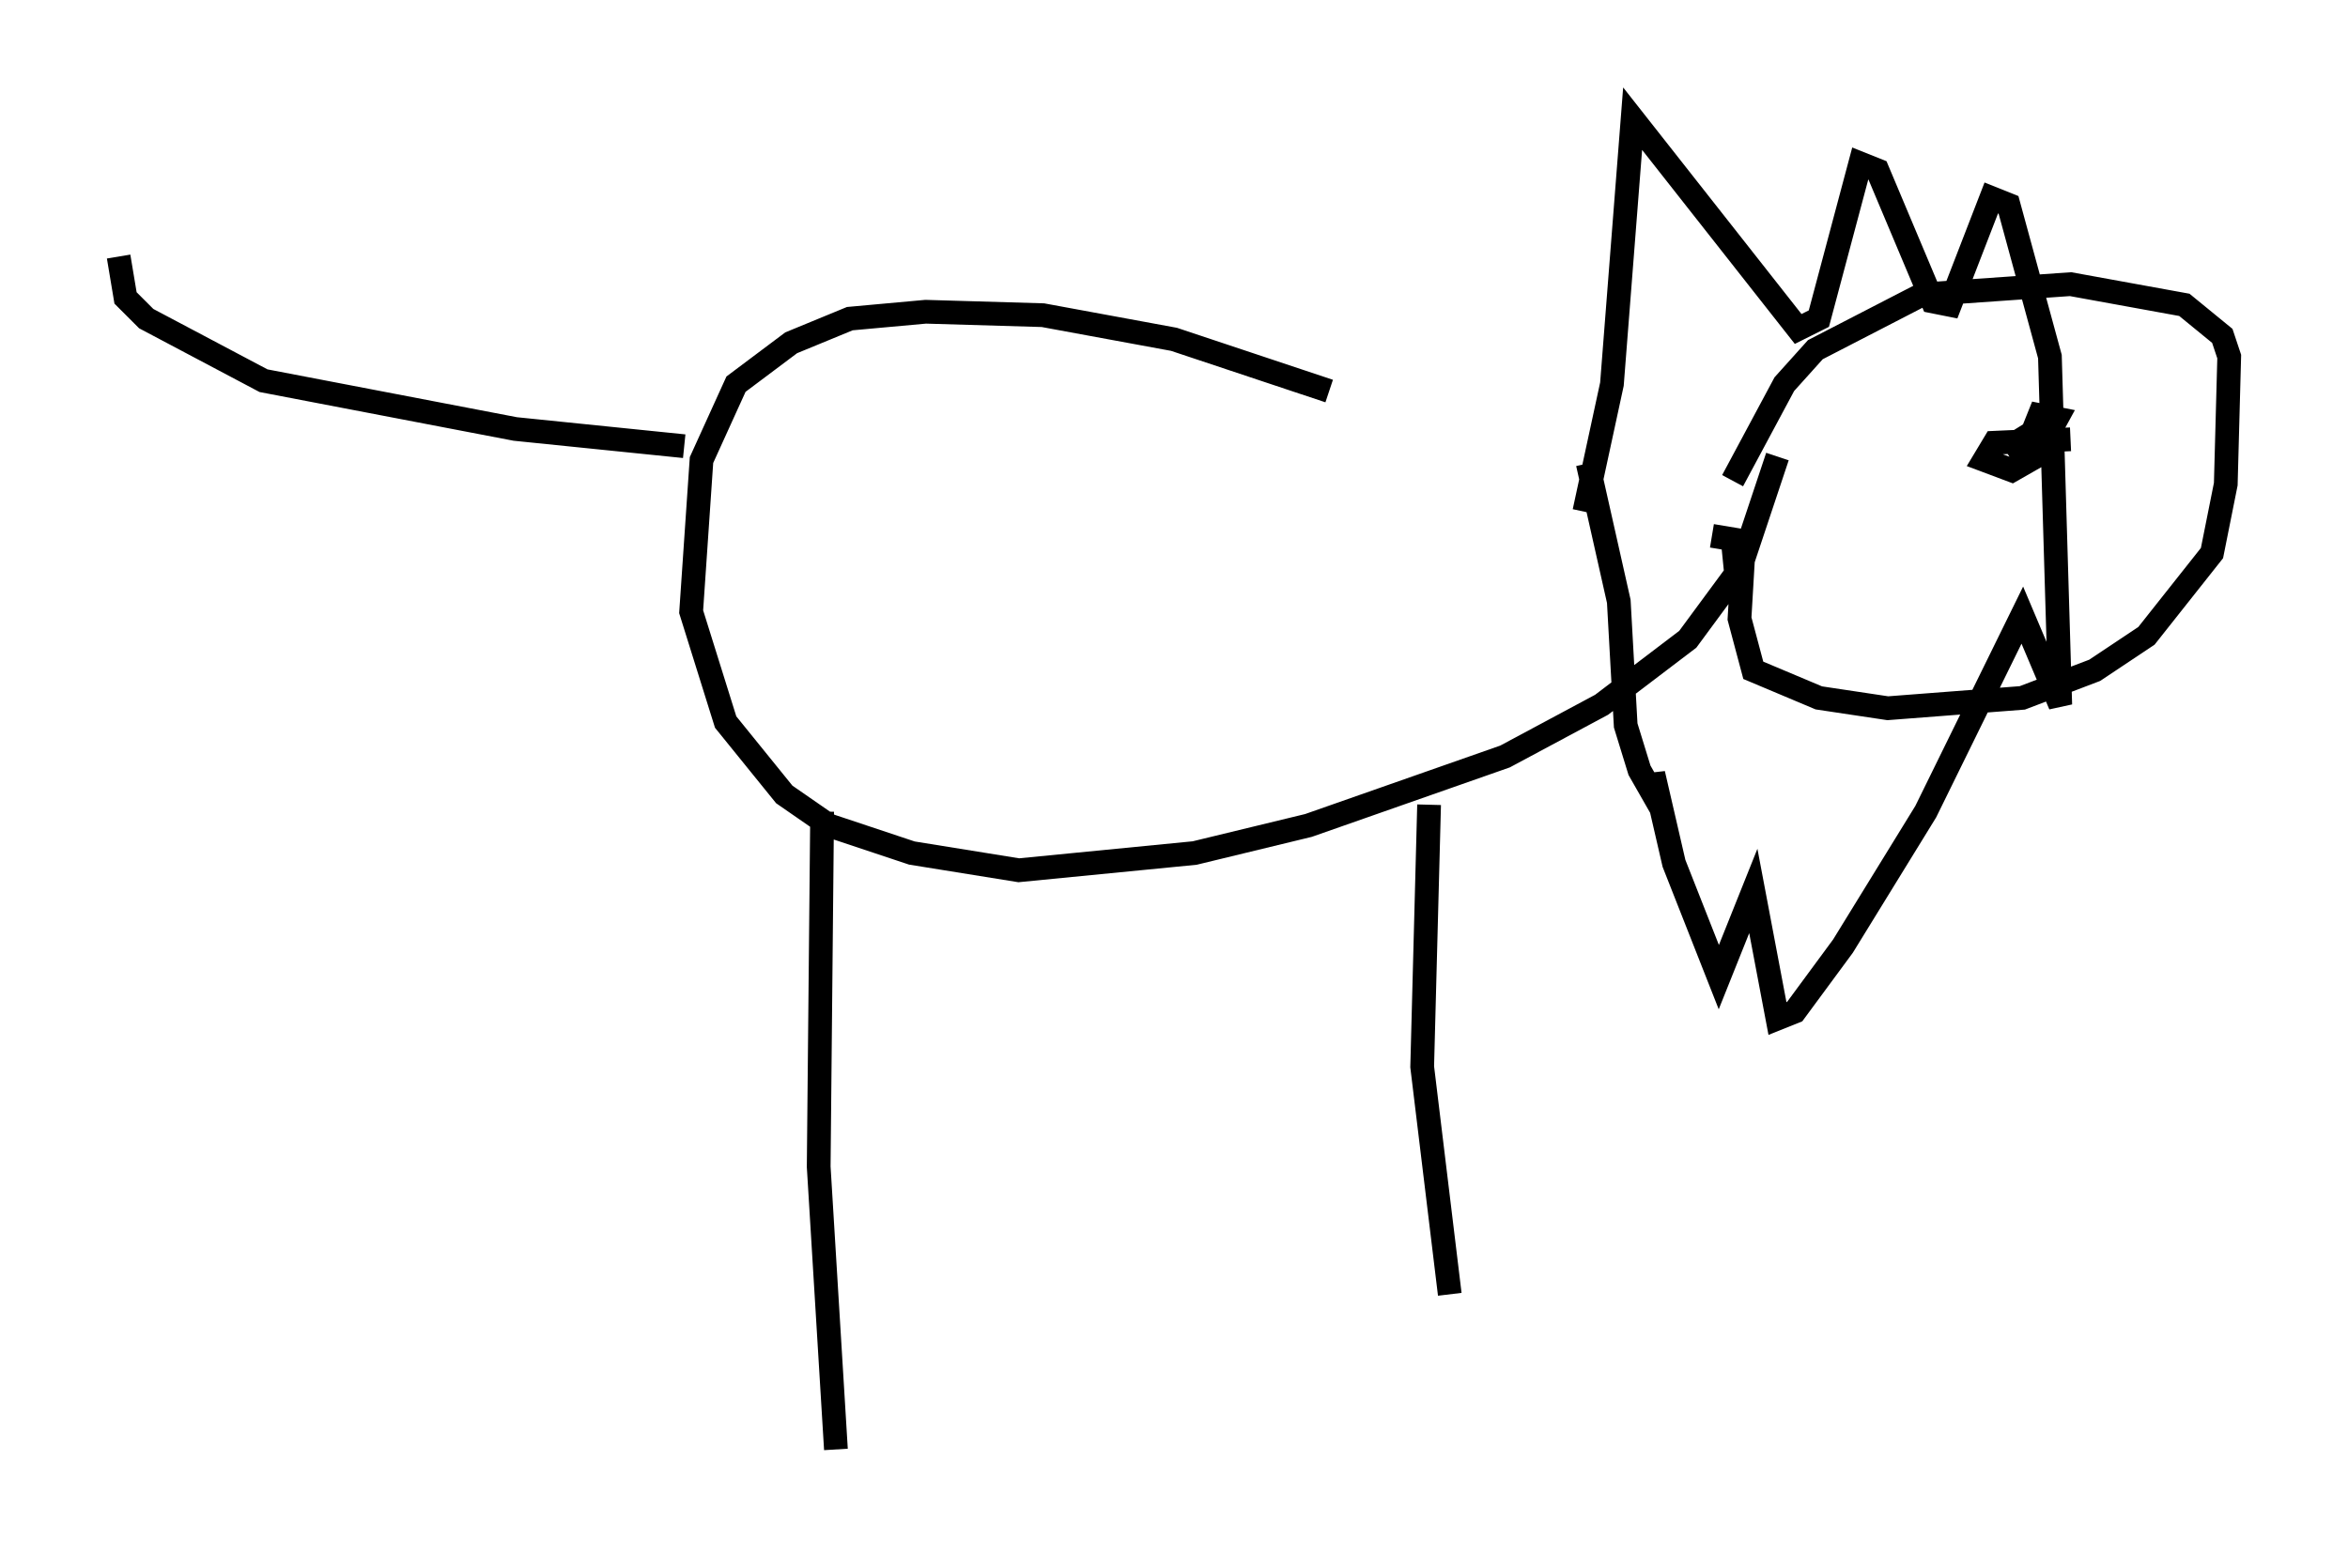 <?xml version="1.0" encoding="utf-8" ?>
<svg baseProfile="full" height="66.067" version="1.1" width="98.894" xmlns="http://www.w3.org/2000/svg" xmlns:ev="http://www.w3.org/2001/xml-events" xmlns:xlink="http://www.w3.org/1999/xlink"><defs /><rect fill="white" height="66.067" width="98.894" x="0" y="0" /><path d="M67.167, 22.14 m-11.184, -5.665 l-6.536, -2.179 -5.52, -1.017 l-4.939, -0.145 -3.196, 0.291 l-2.469, 1.017 -2.324, 1.743 l-1.453, 3.196 -0.436, 6.391 l1.453, 4.648 2.469, 3.05 l1.888, 1.307 3.486, 1.162 l4.503, 0.726 7.408, -0.726 l4.793, -1.162 8.279, -2.905 l4.067, -2.179 3.631, -2.76 l2.034, -2.76 -0.145, -1.453 l-0.872, -0.145 m-5.374, -1.017 l1.162, -5.374 0.872, -11.184 l6.972, 8.86 0.872, -0.436 l1.743, -6.536 0.726, 0.291 l2.324, 5.52 0.726, 0.145 l1.743, -4.503 0.726, 0.291 l1.743, 6.391 0.436, 14.67 l-1.598, -3.777 -4.067, 8.279 l-3.486, 5.665 -2.034, 2.76 l-0.726, 0.291 -1.017, -5.374 l-1.453, 3.631 -1.888, -4.793 l-0.872, -3.777 0.0, 0.872 l-0.581, -1.017 -0.581, -1.888 l-0.291, -5.229 -1.307, -5.81 m7.989, -0.291 l-1.453, 4.358 -0.145, 2.469 l0.581, 2.179 2.76, 1.162 l2.905, 0.436 5.665, -0.436 l3.05, -1.162 2.179, -1.453 l2.76, -3.486 0.581, -2.905 l0.145, -5.374 -0.291, -0.872 l-1.598, -1.307 -4.793, -0.872 l-6.246, 0.436 -4.503, 2.324 l-1.307, 1.453 -2.179, 4.067 m-44.156, -1.453 l-7.117, -0.726 -10.603, -2.034 l-4.939, -2.615 -0.872, -0.872 l-0.291, -1.743 m29.631, 23.385 l-0.145, 14.961 0.726, 11.911 m24.983, -27.162 l-0.291, 11.039 1.162, 9.587 m26.145, -36.022 l-3.196, 0.145 -0.436, 0.726 l1.162, 0.436 1.017, -0.581 l0.872, -1.598 -0.726, -0.145 l-0.291, 0.726 -1.162, 0.726 " fill="none" stroke="black" stroke-width="1" /></svg>